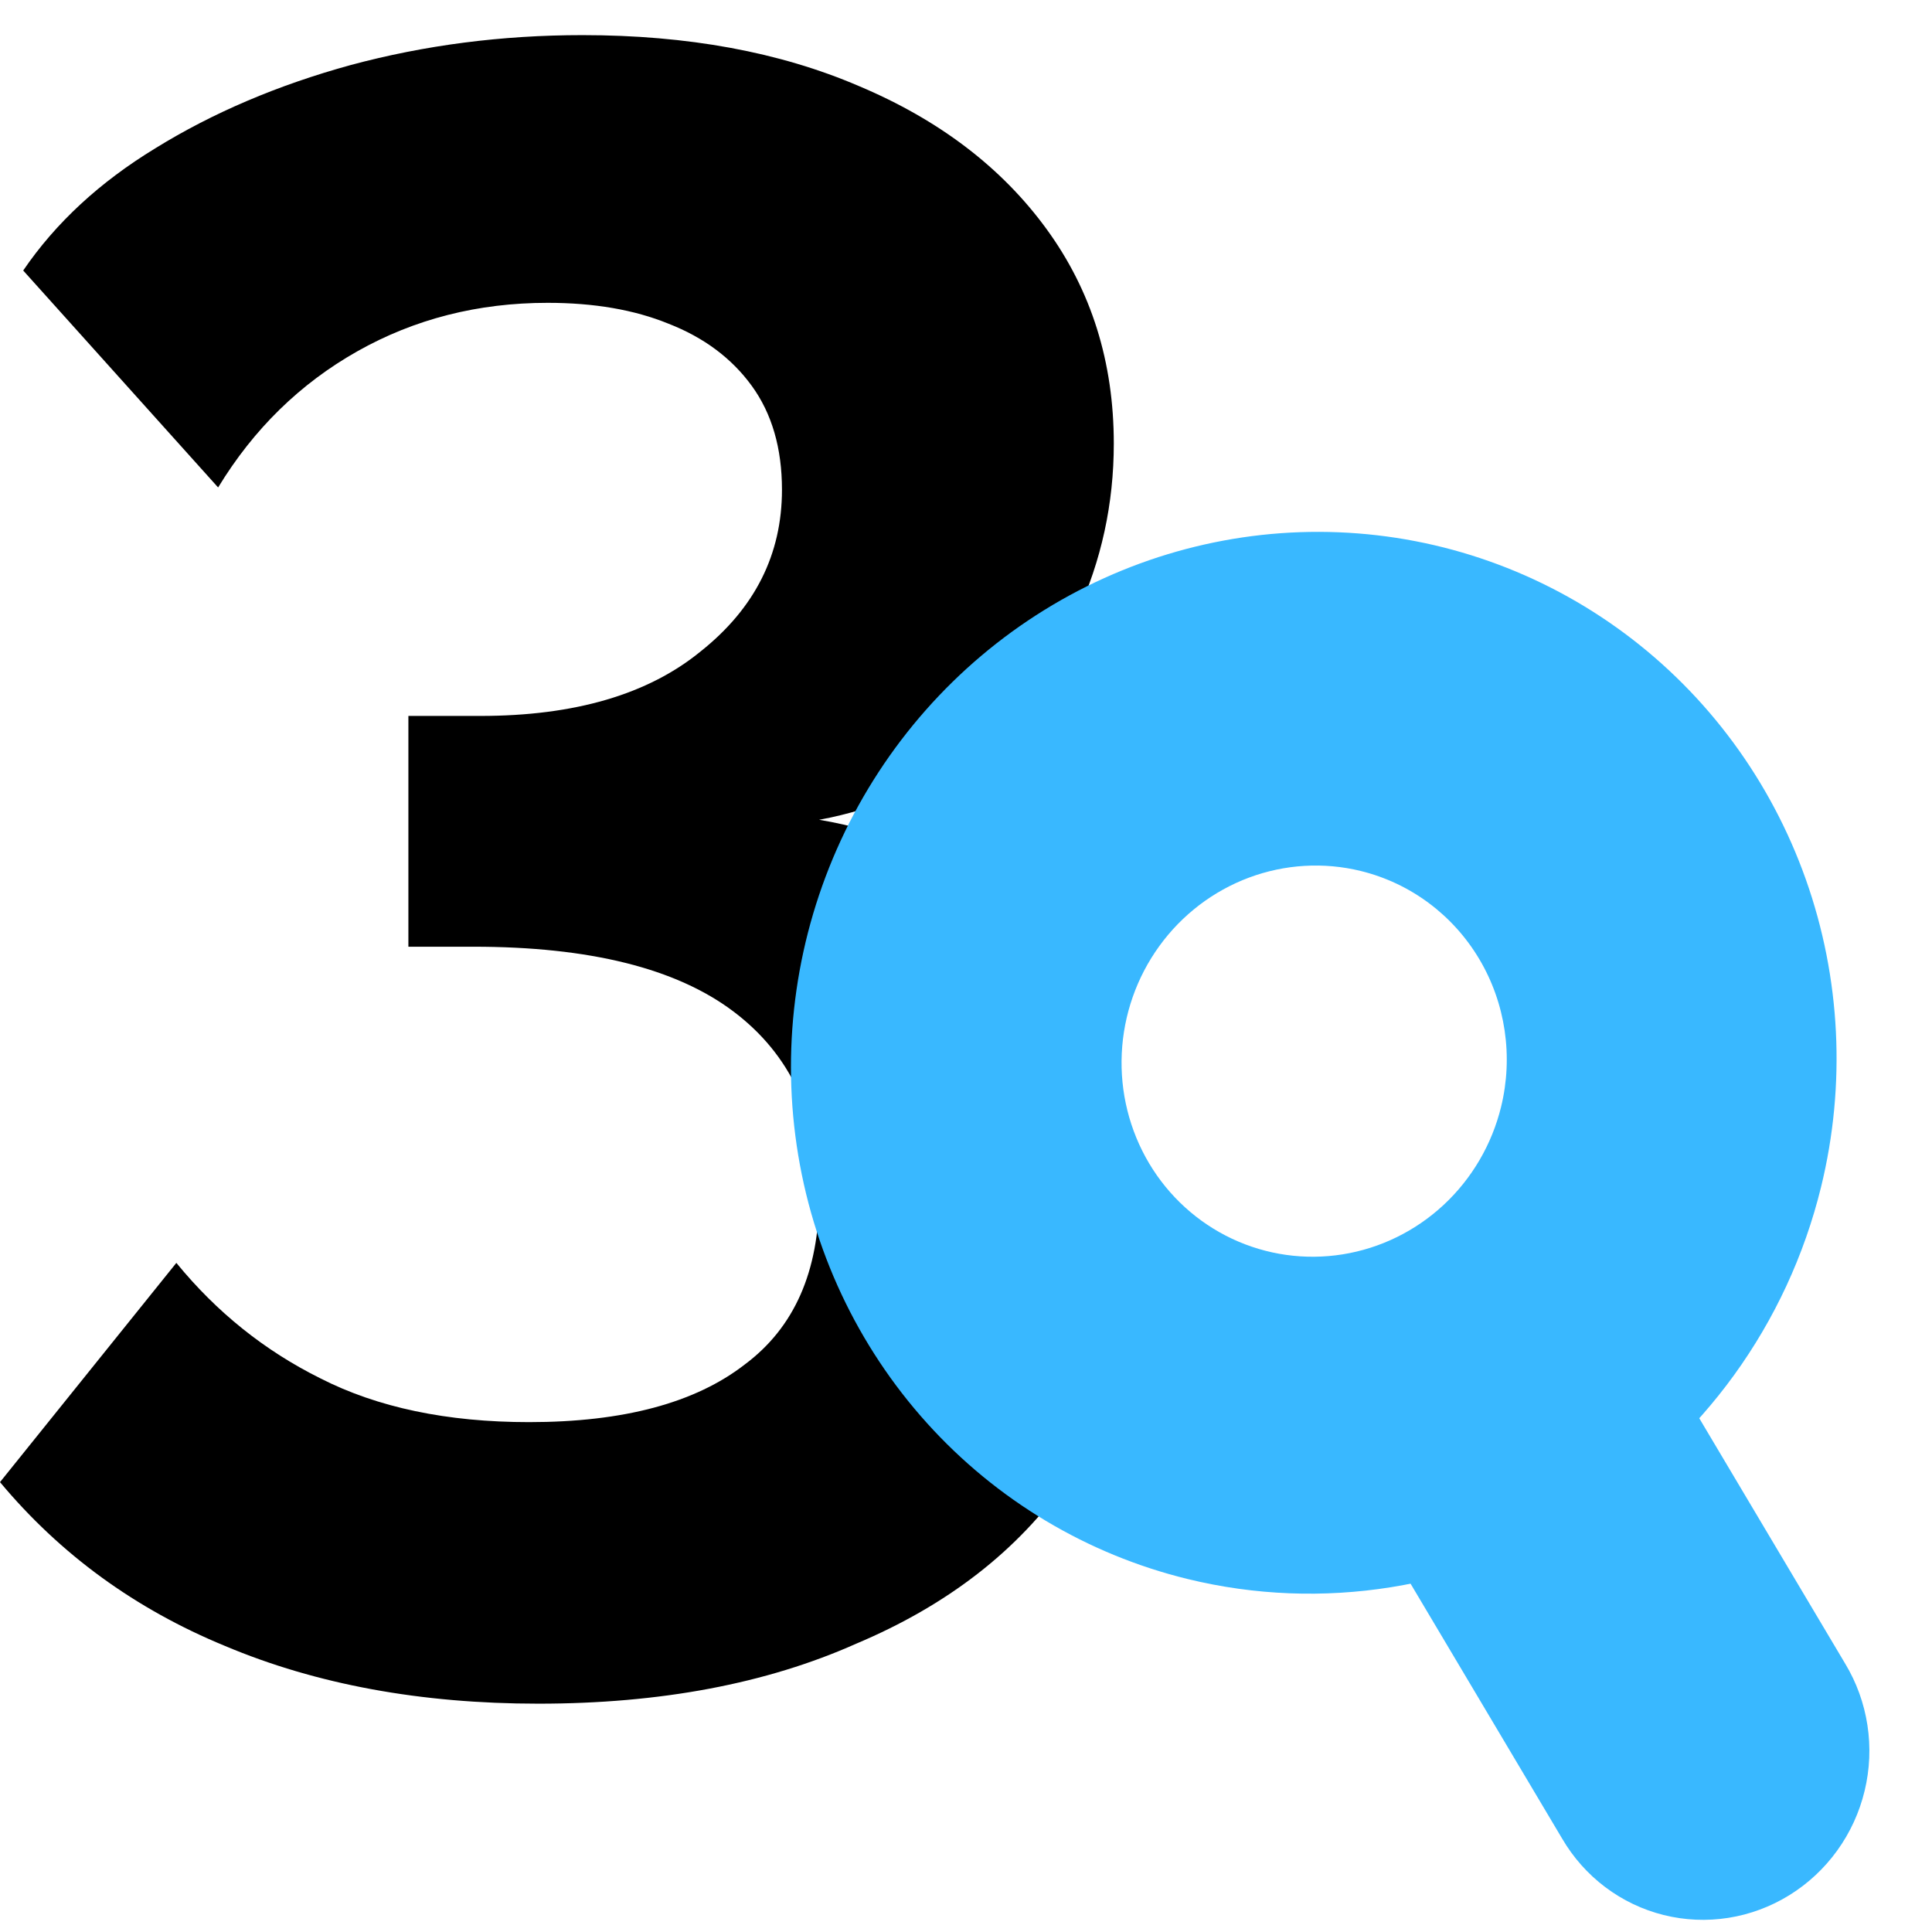 <svg width="110" height="110" viewBox="0 0 110 110" fill="none" xmlns="http://www.w3.org/2000/svg">
<g clip-path="url(#clip0_717_4814)">
<path d="M46.636 46.675C50.335 47.288 53.55 48.69 56.281 50.88C59.011 52.982 61.125 55.698 62.622 59.026C64.207 62.355 65 66.034 65 70.064C65 75.495 63.591 80.225 60.772 84.254C57.954 88.284 53.947 91.394 48.75 93.584C43.642 95.861 37.608 97 30.65 97C23.957 97 18.012 95.905 12.815 93.715C7.707 91.613 3.435 88.503 0 84.386L10.041 71.903C12.331 74.706 15.061 76.896 18.232 78.473C21.491 80.137 25.454 80.97 30.122 80.97C35.495 80.97 39.59 79.875 42.408 77.685C45.227 75.582 46.636 72.385 46.636 68.093C46.636 63.538 45.007 60.034 41.748 57.581C38.489 55.128 33.557 53.902 26.951 53.902H23.252V40.762H27.348C32.72 40.762 36.904 39.536 39.898 37.083C42.981 34.63 44.522 31.564 44.522 27.885C44.522 25.52 43.95 23.549 42.805 21.972C41.66 20.396 40.075 19.213 38.049 18.425C36.111 17.636 33.821 17.242 31.179 17.242C27.215 17.242 23.604 18.162 20.346 20.001C17.087 21.841 14.444 24.425 12.419 27.754L1.321 15.402C3.171 12.687 5.681 10.366 8.852 8.438C12.11 6.424 15.81 4.847 19.949 3.708C24.177 2.569 28.581 2 33.161 2C39.15 2 44.39 2.964 48.882 4.891C53.462 6.818 57.029 9.533 59.583 13.037C62.138 16.541 63.415 20.615 63.415 25.257C63.415 28.674 62.71 31.915 61.301 34.981C59.892 38.047 57.91 40.631 55.356 42.733C52.89 44.748 49.983 46.062 46.636 46.675Z" fill="black"/>
<path d="M105.054 94.716L89.711 68.912L86.241 83.097L74.383 80.196L88.938 104.676C89.568 105.756 90.403 106.698 91.396 107.445C92.389 108.193 93.519 108.733 94.722 109.033C95.924 109.333 97.176 109.388 98.403 109.195C99.631 109.002 100.811 108.563 101.874 107.906C102.938 107.249 103.865 106.385 104.601 105.365C105.338 104.345 105.869 103.188 106.164 101.962C106.46 100.736 106.514 99.464 106.323 98.221C106.133 96.977 105.701 95.786 105.054 94.716Z" fill="#39B8FF"/>
<path d="M67.61 89.9C61.897 88.502 56.734 85.412 52.774 81.021C48.814 76.629 46.234 71.133 45.362 65.228C44.49 59.323 45.363 53.274 47.873 47.845C50.382 42.417 54.414 37.853 59.46 34.731C64.505 31.609 70.337 30.069 76.217 30.306C82.098 30.542 87.763 32.545 92.497 36.061C97.231 39.577 100.82 44.448 102.812 50.057C104.803 55.667 105.107 61.764 103.685 67.577C101.778 75.371 96.906 82.103 90.14 86.289C83.375 90.475 75.27 91.774 67.61 89.9ZM77.472 49.589C75.367 49.074 73.154 49.206 71.113 49.967C69.072 50.729 67.294 52.087 66.005 53.868C64.715 55.65 63.972 57.775 63.869 59.976C63.765 62.177 64.307 64.354 65.424 66.233C66.542 68.111 68.186 69.606 70.148 70.529C72.11 71.452 74.303 71.761 76.448 71.417C78.593 71.073 80.594 70.092 82.199 68.598C83.804 67.103 84.941 65.162 85.465 63.021C86.167 60.149 85.72 57.12 84.221 54.602C82.722 52.083 80.294 50.28 77.472 49.589Z" fill="#39B8FF"/>
</g>
<defs>
<clipPath id="clip0_717_4814">
<rect width="110" height="110" fill="white"/>
</clipPath>
</defs>
</svg>

